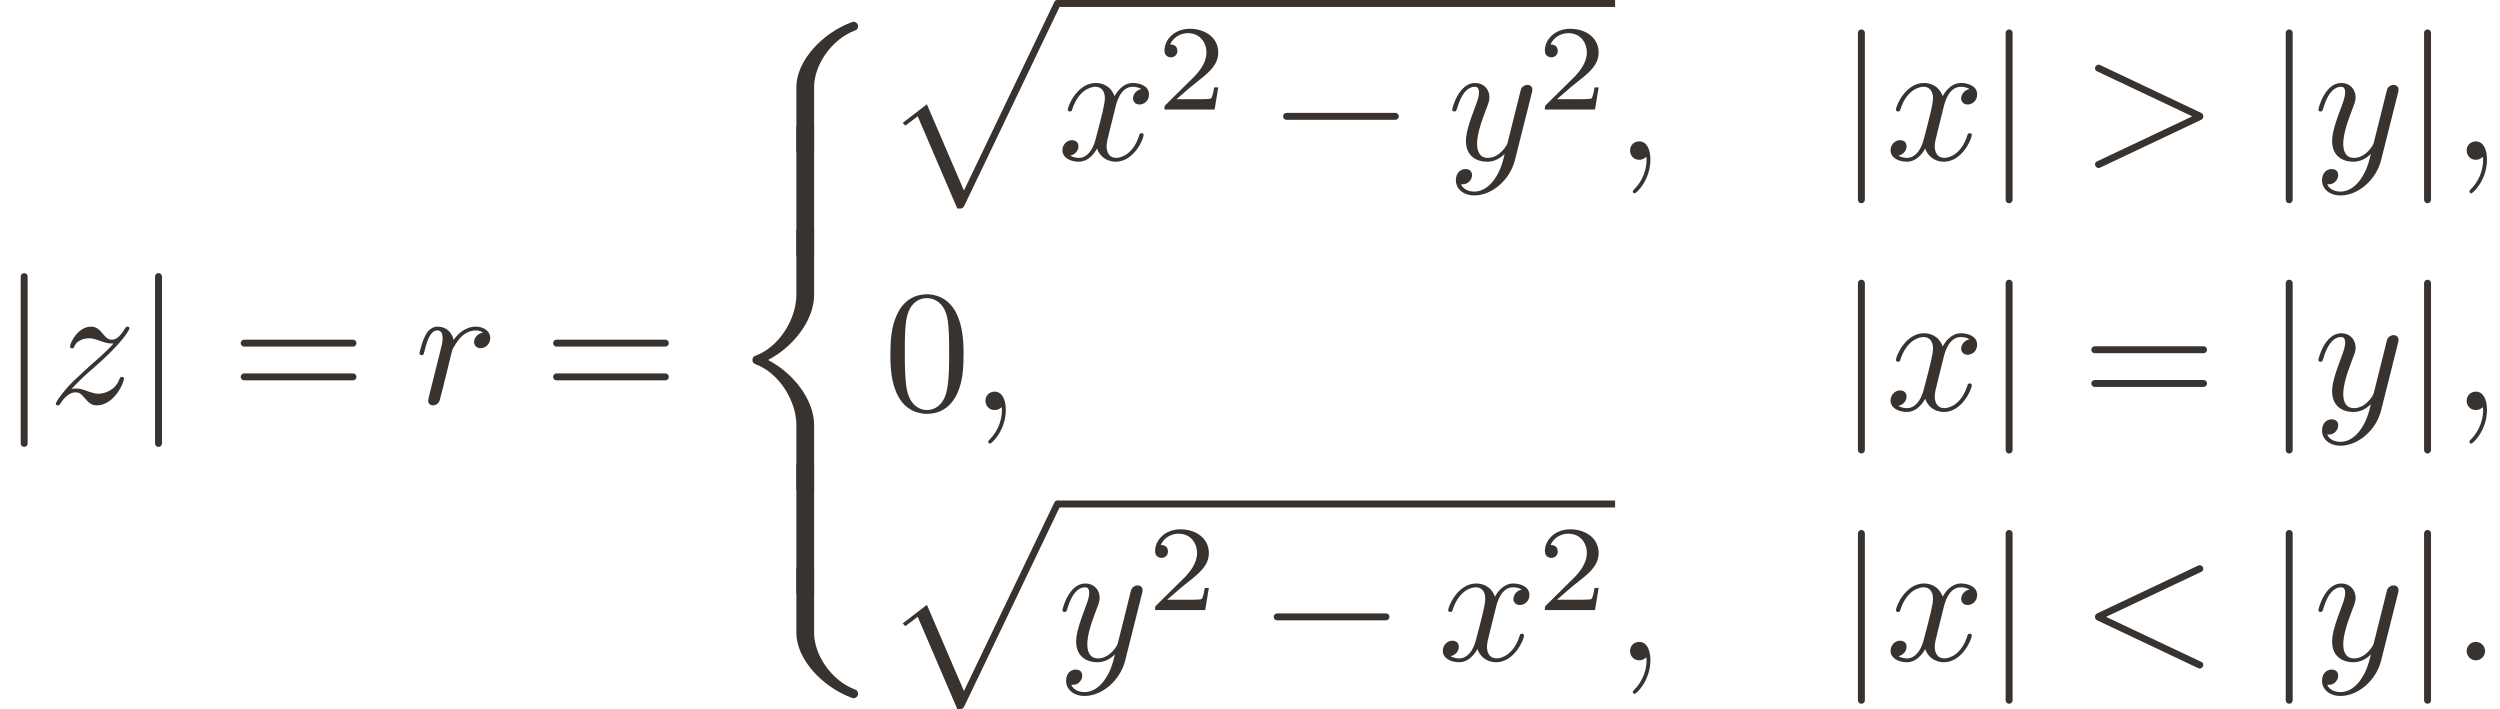 <?xml version='1.0' encoding='UTF-8'?>
<!-- This file was generated by dvisvgm 3.2.2 -->
<svg version='1.1' xmlns='http://www.w3.org/2000/svg' xmlns:xlink='http://www.w3.org/1999/xlink' width='158.359pt' height='44.915pt' viewBox='178.73 21.241 158.359 44.915'>
<defs>
<use id='g1-13' xlink:href='#g0-13' transform='scale(1.429)'/>
<use id='g1-15' xlink:href='#g0-15' transform='scale(1.429)'/>
<use id='g1-17' xlink:href='#g0-17' transform='scale(1.429)'/>
<use id='g1-29' xlink:href='#g0-29' transform='scale(1.429)'/>
<use id='g1-30' xlink:href='#g0-30' transform='scale(1.429)'/>
<use id='g1-31' xlink:href='#g0-31' transform='scale(1.429)'/>
<use id='g1-93' xlink:href='#g0-93' transform='scale(1.429)'/>
<use id='g1-1313' xlink:href='#g0-1313' transform='scale(1.429)'/>
<use id='g1-1319' xlink:href='#g0-1319' transform='scale(1.429)'/>
<use id='g1-1320' xlink:href='#g0-1320' transform='scale(1.429)'/>
<use id='g1-1321' xlink:href='#g0-1321' transform='scale(1.429)'/>
<use id='g1-2517' xlink:href='#g0-2517' transform='scale(1.429)'/>
<use id='g1-2518' xlink:href='#g0-2518' transform='scale(1.429)'/>
<use id='g1-2519' xlink:href='#g0-2519' transform='scale(1.429)'/>
<use id='g1-2520' xlink:href='#g0-2520' transform='scale(1.429)'/>
<use id='g1-2615' xlink:href='#g0-2615' transform='scale(1.429)'/>
<use id='g1-3081' xlink:href='#g0-3081' transform='scale(1.429)'/>
<path id='g0-13' d='M1.416-.007C1.416-.467 1.241-.739 .969-.739C.739-.739 .6-.565 .6-.37C.6-.181 .739 0 .969 0C1.053 0 1.144-.028 1.213-.091C1.234-.105 1.248-.112 1.248-.112S1.262-.105 1.262-.007C1.262 .509 1.018 .928 .788 1.158C.711 1.234 .711 1.248 .711 1.269C.711 1.318 .746 1.346 .781 1.346C.858 1.346 1.416 .809 1.416-.007Z'/>
<path id='g0-15' d='M1.339-.37C1.339-.572 1.172-.739 .969-.739S.6-.572 .6-.37S.767 0 .969 0S1.339-.167 1.339-.37Z'/>
<path id='g0-17' d='M3.208-2.232C3.208-2.79 3.173-3.347 2.929-3.864C2.608-4.533 2.036-4.645 1.743-4.645C1.325-4.645 .816-4.463 .53-3.815C.307-3.333 .272-2.79 .272-2.232C.272-1.709 .3-1.081 .586-.551C.886 .014 1.395 .153 1.736 .153C2.113 .153 2.643 .007 2.95-.656C3.173-1.137 3.208-1.681 3.208-2.232ZM2.629-2.315C2.629-1.792 2.629-1.318 2.552-.872C2.448-.209 2.05 0 1.736 0C1.465 0 1.053-.174 .928-.844C.851-1.262 .851-1.904 .851-2.315C.851-2.762 .851-3.222 .907-3.599C1.039-4.428 1.562-4.491 1.736-4.491C1.967-4.491 2.427-4.366 2.559-3.675C2.629-3.285 2.629-2.755 2.629-2.315Z'/>
<path id='g0-29' d='M4.805 .063L.983-1.743L4.805-3.55C4.972-3.626 4.854-3.877 4.679-3.801L.628-1.883C.509-1.827 .509-1.66 .628-1.604L4.679 .314C4.854 .391 4.972 .139 4.805 .063Z'/>
<path id='g0-30' d='M5.035-2.42C5.035-2.497 4.972-2.559 4.896-2.559H.53C.453-2.559 .391-2.497 .391-2.42S.453-2.28 .53-2.28H4.896C4.972-2.28 5.035-2.343 5.035-2.42ZM5.035-1.067C5.035-1.144 4.972-1.206 4.896-1.206H.53C.453-1.206 .391-1.144 .391-1.067S.453-.928 .53-.928H4.896C4.972-.928 5.035-.99 5.035-1.067Z'/>
<path id='g0-31' d='M4.798-1.604C4.917-1.66 4.917-1.827 4.798-1.883L.746-3.801C.572-3.877 .453-3.626 .621-3.55L4.442-1.743L.621 .063C.453 .139 .572 .391 .746 .314L4.798-1.604Z'/>
<path id='g0-93' d='M1.109 1.604V-5.091C1.109-5.168 1.046-5.23 .969-5.23S.83-5.168 .83-5.091V1.604C.83 1.681 .893 1.743 .969 1.743S1.109 1.681 1.109 1.604Z'/>
<path id='g0-1013' d='M3.522-1.269H3.285C3.264-1.116 3.194-.704 3.103-.635C3.048-.593 2.511-.593 2.413-.593H1.13C1.862-1.241 2.106-1.437 2.525-1.764C3.041-2.176 3.522-2.608 3.522-3.271C3.522-4.115 2.783-4.631 1.89-4.631C1.025-4.631 .439-4.024 .439-3.382C.439-3.027 .739-2.992 .809-2.992C.976-2.992 1.179-3.11 1.179-3.361C1.179-3.487 1.13-3.731 .767-3.731C.983-4.226 1.458-4.38 1.785-4.38C2.483-4.38 2.845-3.836 2.845-3.271C2.845-2.664 2.413-2.183 2.19-1.932L.509-.272C.439-.209 .439-.195 .439 0H3.313L3.522-1.269Z'/>
<path id='g0-1313' d='M3.041-2.629C3.041-2.873 2.817-3.082 2.462-3.082C2.008-3.082 1.702-2.741 1.569-2.545C1.513-2.859 1.262-3.082 .934-3.082C.614-3.082 .481-2.81 .418-2.685C.293-2.448 .202-2.029 .202-2.008C.202-1.939 .286-1.939 .286-1.939C.356-1.939 .363-1.946 .404-2.099C.523-2.594 .663-2.929 .914-2.929C1.032-2.929 1.13-2.873 1.13-2.608C1.13-2.462 1.109-2.385 1.018-2.022L.614-.411C.593-.307 .551-.146 .551-.112C.551 .014 .649 .077 .753 .077C.837 .077 .962 .021 1.011-.119C1.025-.146 1.262-1.095 1.29-1.22L1.513-2.127C1.541-2.218 1.736-2.545 1.904-2.699C1.96-2.748 2.162-2.929 2.462-2.929C2.643-2.929 2.755-2.845 2.755-2.845C2.545-2.81 2.392-2.643 2.392-2.462C2.392-2.35 2.469-2.218 2.657-2.218S3.041-2.378 3.041-2.629Z'/>
<path id='g0-1319' d='M3.675-2.622C3.675-2.985 3.264-3.082 3.027-3.082C2.622-3.082 2.378-2.713 2.294-2.552C2.12-3.013 1.743-3.082 1.541-3.082C.816-3.082 .418-2.183 .418-2.008C.418-1.939 .502-1.939 .502-1.939C.558-1.939 .579-1.953 .593-2.015C.83-2.755 1.29-2.929 1.527-2.929C1.66-2.929 1.904-2.866 1.904-2.462C1.904-2.246 1.785-1.778 1.527-.802C1.416-.37 1.172-.077 .865-.077C.823-.077 .663-.077 .516-.167C.69-.202 .844-.349 .844-.544C.844-.732 .69-.788 .586-.788C.377-.788 .202-.607 .202-.384C.202-.063 .551 .077 .858 .077C1.318 .077 1.569-.411 1.59-.453C1.674-.195 1.925 .077 2.343 .077C3.062 .077 3.459-.823 3.459-.997C3.459-1.067 3.396-1.067 3.375-1.067C3.313-1.067 3.299-1.039 3.285-.99C3.055-.244 2.58-.077 2.357-.077C2.085-.077 1.974-.3 1.974-.537C1.974-.69 2.015-.844 2.092-1.151L2.329-2.106C2.371-2.287 2.532-2.929 3.02-2.929C3.055-2.929 3.222-2.929 3.368-2.838C3.173-2.803 3.034-2.629 3.034-2.462C3.034-2.35 3.11-2.218 3.299-2.218C3.452-2.218 3.675-2.343 3.675-2.622Z'/>
<path id='g0-1320' d='M3.417-2.817C3.417-2.943 3.32-3.006 3.215-3.006C3.145-3.006 3.034-2.964 2.971-2.859C2.957-2.824 2.901-2.608 2.873-2.483L2.734-1.925L2.42-.669C2.392-.565 2.092-.077 1.632-.077C1.276-.077 1.2-.384 1.2-.642C1.2-.962 1.318-1.395 1.555-2.008C1.667-2.294 1.695-2.371 1.695-2.511C1.695-2.824 1.471-3.082 1.123-3.082C.46-3.082 .202-2.071 .202-2.008C.202-1.939 .286-1.939 .286-1.939C.356-1.939 .363-1.953 .398-2.064C.586-2.72 .865-2.929 1.102-2.929C1.158-2.929 1.276-2.929 1.276-2.706C1.276-2.532 1.206-2.35 1.158-2.218C.879-1.478 .753-1.081 .753-.753C.753-.133 1.193 .077 1.604 .077C1.876 .077 2.113-.042 2.308-.237C2.218 .126 2.134 .467 1.855 .837C1.674 1.074 1.409 1.276 1.088 1.276C.99 1.276 .676 1.255 .558 .983C.669 .983 .76 .983 .858 .9C.928 .837 .997 .746 .997 .614C.997 .398 .809 .37 .739 .37C.579 .37 .349 .481 .349 .823C.349 1.172 .656 1.43 1.088 1.43C1.806 1.43 2.525 .795 2.72 .007L3.389-2.657C3.417-2.755 3.417-2.769 3.417-2.817Z'/>
<path id='g0-1321' d='M3.257-3.013C3.257-3.082 3.18-3.082 3.18-3.082C3.131-3.082 3.11-3.068 3.075-3.006C2.866-2.671 2.72-2.559 2.552-2.559S2.301-2.664 2.197-2.783C2.064-2.943 1.946-3.082 1.716-3.082C1.193-3.082 .872-2.434 .872-2.287C.872-2.253 .893-2.211 .955-2.211S1.032-2.246 1.046-2.287C1.179-2.608 1.583-2.615 1.639-2.615C1.785-2.615 1.918-2.566 2.078-2.511C2.357-2.406 2.434-2.406 2.615-2.406C2.364-2.106 1.778-1.604 1.646-1.492L1.018-.907C.544-.439 .3-.042 .3 .007C.3 .077 .384 .077 .384 .077C.439 .077 .453 .063 .495-.014C.656-.258 .865-.446 1.088-.446C1.248-.446 1.318-.384 1.492-.181C1.611-.035 1.736 .077 1.939 .077C2.629 .077 3.034-.809 3.034-.997C3.034-1.032 3.006-1.067 2.95-1.067C2.887-1.067 2.873-1.025 2.852-.976C2.692-.523 2.246-.391 2.015-.391C1.876-.391 1.75-.432 1.604-.481C1.367-.572 1.262-.6 1.116-.6C1.116-.6 .99-.6 .928-.579C1.304-.983 1.506-1.158 1.757-1.374C1.757-1.374 2.19-1.75 2.441-2.001C3.103-2.65 3.257-2.985 3.257-3.013Z'/>
<path id='g0-2517' d='M5.265-.181C5.265-.258 5.216-.328 5.147-.349C4.184-.704 3.501-1.757 3.501-2.615V-5.23H2.79V-2.615C2.79-1.562 3.843-.439 5.021-.014C5.042-.007 5.063 0 5.084 0C5.182 0 5.265-.084 5.265-.181Z'/>
<path id='g0-2518' d='M3.501 0V-5.216H2.79V0H3.501Z'/>
<path id='g0-2519' d='M3.501-10.461H2.79V-7.846C2.79-6.89 2.113-5.753 1.144-5.398C1.074-5.377 1.025-5.307 1.025-5.23S1.074-5.084 1.144-5.063C2.113-4.707 2.79-3.571 2.79-2.615V0H3.501V-2.615C3.501-3.64 2.664-4.707 1.653-5.23C2.664-5.753 3.501-6.82 3.501-7.846V-10.461Z'/>
<path id='g0-2520' d='M5.265-5.049C5.265-5.147 5.182-5.23 5.084-5.23C5.063-5.23 5.042-5.223 5.021-5.216C3.843-4.791 2.79-3.668 2.79-2.615V0H3.501V-2.615C3.501-3.473 4.184-4.526 5.147-4.882C5.216-4.903 5.265-4.972 5.265-5.049Z'/>
<path id='g0-2615' d='M5.035-1.743C5.035-1.82 4.972-1.883 4.896-1.883H.53C.453-1.883 .391-1.82 .391-1.743S.453-1.604 .53-1.604H4.896C4.972-1.604 5.035-1.667 5.035-1.743Z'/>
<path id='g0-3081' d='M7.113-5.788C7.113-5.865 7.058-5.928 6.974-5.928C6.883-5.928 6.855-5.865 6.82-5.788L3.222 1.716L1.736-1.743L.767-.997L.872-.886L1.367-1.262L2.957 2.441C3.173 2.441 3.18 2.434 3.25 2.301L7.065-5.663C7.113-5.753 7.113-5.767 7.113-5.788Z'/>
</defs>
<g id='page1' transform='matrix(1.105 0 0 1.105 0 0)'>
<g fill='#393330'>
<use x='161.747' y='42.351' xlink:href='#g1-93'/>
<use x='164.516' y='42.351' xlink:href='#g1-1321'/>
<use x='169.448' y='42.351' xlink:href='#g1-93'/>
<use x='174.985' y='42.351' xlink:href='#g1-30'/>
<use x='185.504' y='42.351' xlink:href='#g1-1313'/>
<use x='192.894' y='42.351' xlink:href='#g1-30'/>
<use x='203.412' y='27.944' xlink:href='#g1-2520'/>
<use x='203.412' y='33.892' xlink:href='#g1-2518'/>
<use x='203.412' y='47.332' xlink:href='#g1-2519'/>
<use x='203.412' y='53.28' xlink:href='#g1-2518'/>
<use x='203.412' y='59.248' xlink:href='#g1-2517'/>
<use x='212.399' y='27.691' xlink:href='#g1-3081'/>
</g>
<rect x='222.361' y='19.223' height='.399' width='31.971' fill='#393330'/>
<g fill='#393330'>
<use x='222.361' y='28.383' xlink:href='#g1-1319'/>
<use x='228.06' y='25.503' xlink:href='#g0-1013'/>
<use x='234.74' y='28.383' xlink:href='#g1-2615'/>
<use x='244.705' y='28.383' xlink:href='#g1-1320'/>
<use x='249.866' y='25.503' xlink:href='#g0-1013'/>
<use x='254.332' y='28.383' xlink:href='#g1-13'/>
<use x='267.065' y='28.383' xlink:href='#g1-93'/>
<use x='269.834' y='28.383' xlink:href='#g1-1319'/>
<use x='275.533' y='28.383' xlink:href='#g1-93'/>
<use x='281.07' y='28.383' xlink:href='#g1-31'/>
<use x='291.589' y='28.383' xlink:href='#g1-93'/>
<use x='294.358' y='28.383' xlink:href='#g1-1320'/>
<use x='299.519' y='28.383' xlink:href='#g1-93'/>
<use x='302.289' y='28.383' xlink:href='#g1-13'/>
<use x='212.399' y='42.729' xlink:href='#g1-17'/>
<use x='217.38' y='42.729' xlink:href='#g1-13'/>
<use x='267.065' y='42.729' xlink:href='#g1-93'/>
<use x='269.834' y='42.729' xlink:href='#g1-1319'/>
<use x='275.533' y='42.729' xlink:href='#g1-93'/>
<use x='281.07' y='42.729' xlink:href='#g1-30'/>
<use x='291.589' y='42.729' xlink:href='#g1-93'/>
<use x='294.358' y='42.729' xlink:href='#g1-1320'/>
<use x='299.519' y='42.729' xlink:href='#g1-93'/>
<use x='302.289' y='42.729' xlink:href='#g1-13'/>
<use x='212.399' y='56.384' xlink:href='#g1-3081'/>
</g>
<rect x='222.361' y='47.915' height='.399' width='31.971' fill='#393330'/>
<g fill='#393330'>
<use x='222.361' y='57.075' xlink:href='#g1-1320'/>
<use x='227.522' y='54.196' xlink:href='#g0-1013'/>
<use x='234.202' y='57.075' xlink:href='#g1-2615'/>
<use x='244.167' y='57.075' xlink:href='#g1-1319'/>
<use x='249.866' y='54.196' xlink:href='#g0-1013'/>
<use x='254.332' y='57.075' xlink:href='#g1-13'/>
<use x='267.065' y='57.075' xlink:href='#g1-93'/>
<use x='269.834' y='57.075' xlink:href='#g1-1319'/>
<use x='275.533' y='57.075' xlink:href='#g1-93'/>
<use x='281.07' y='57.075' xlink:href='#g1-29'/>
<use x='291.589' y='57.075' xlink:href='#g1-93'/>
<use x='294.358' y='57.075' xlink:href='#g1-1320'/>
<use x='299.519' y='57.075' xlink:href='#g1-93'/>
<use x='302.289' y='57.075' xlink:href='#g1-15'/>
</g>
</g>
</svg>